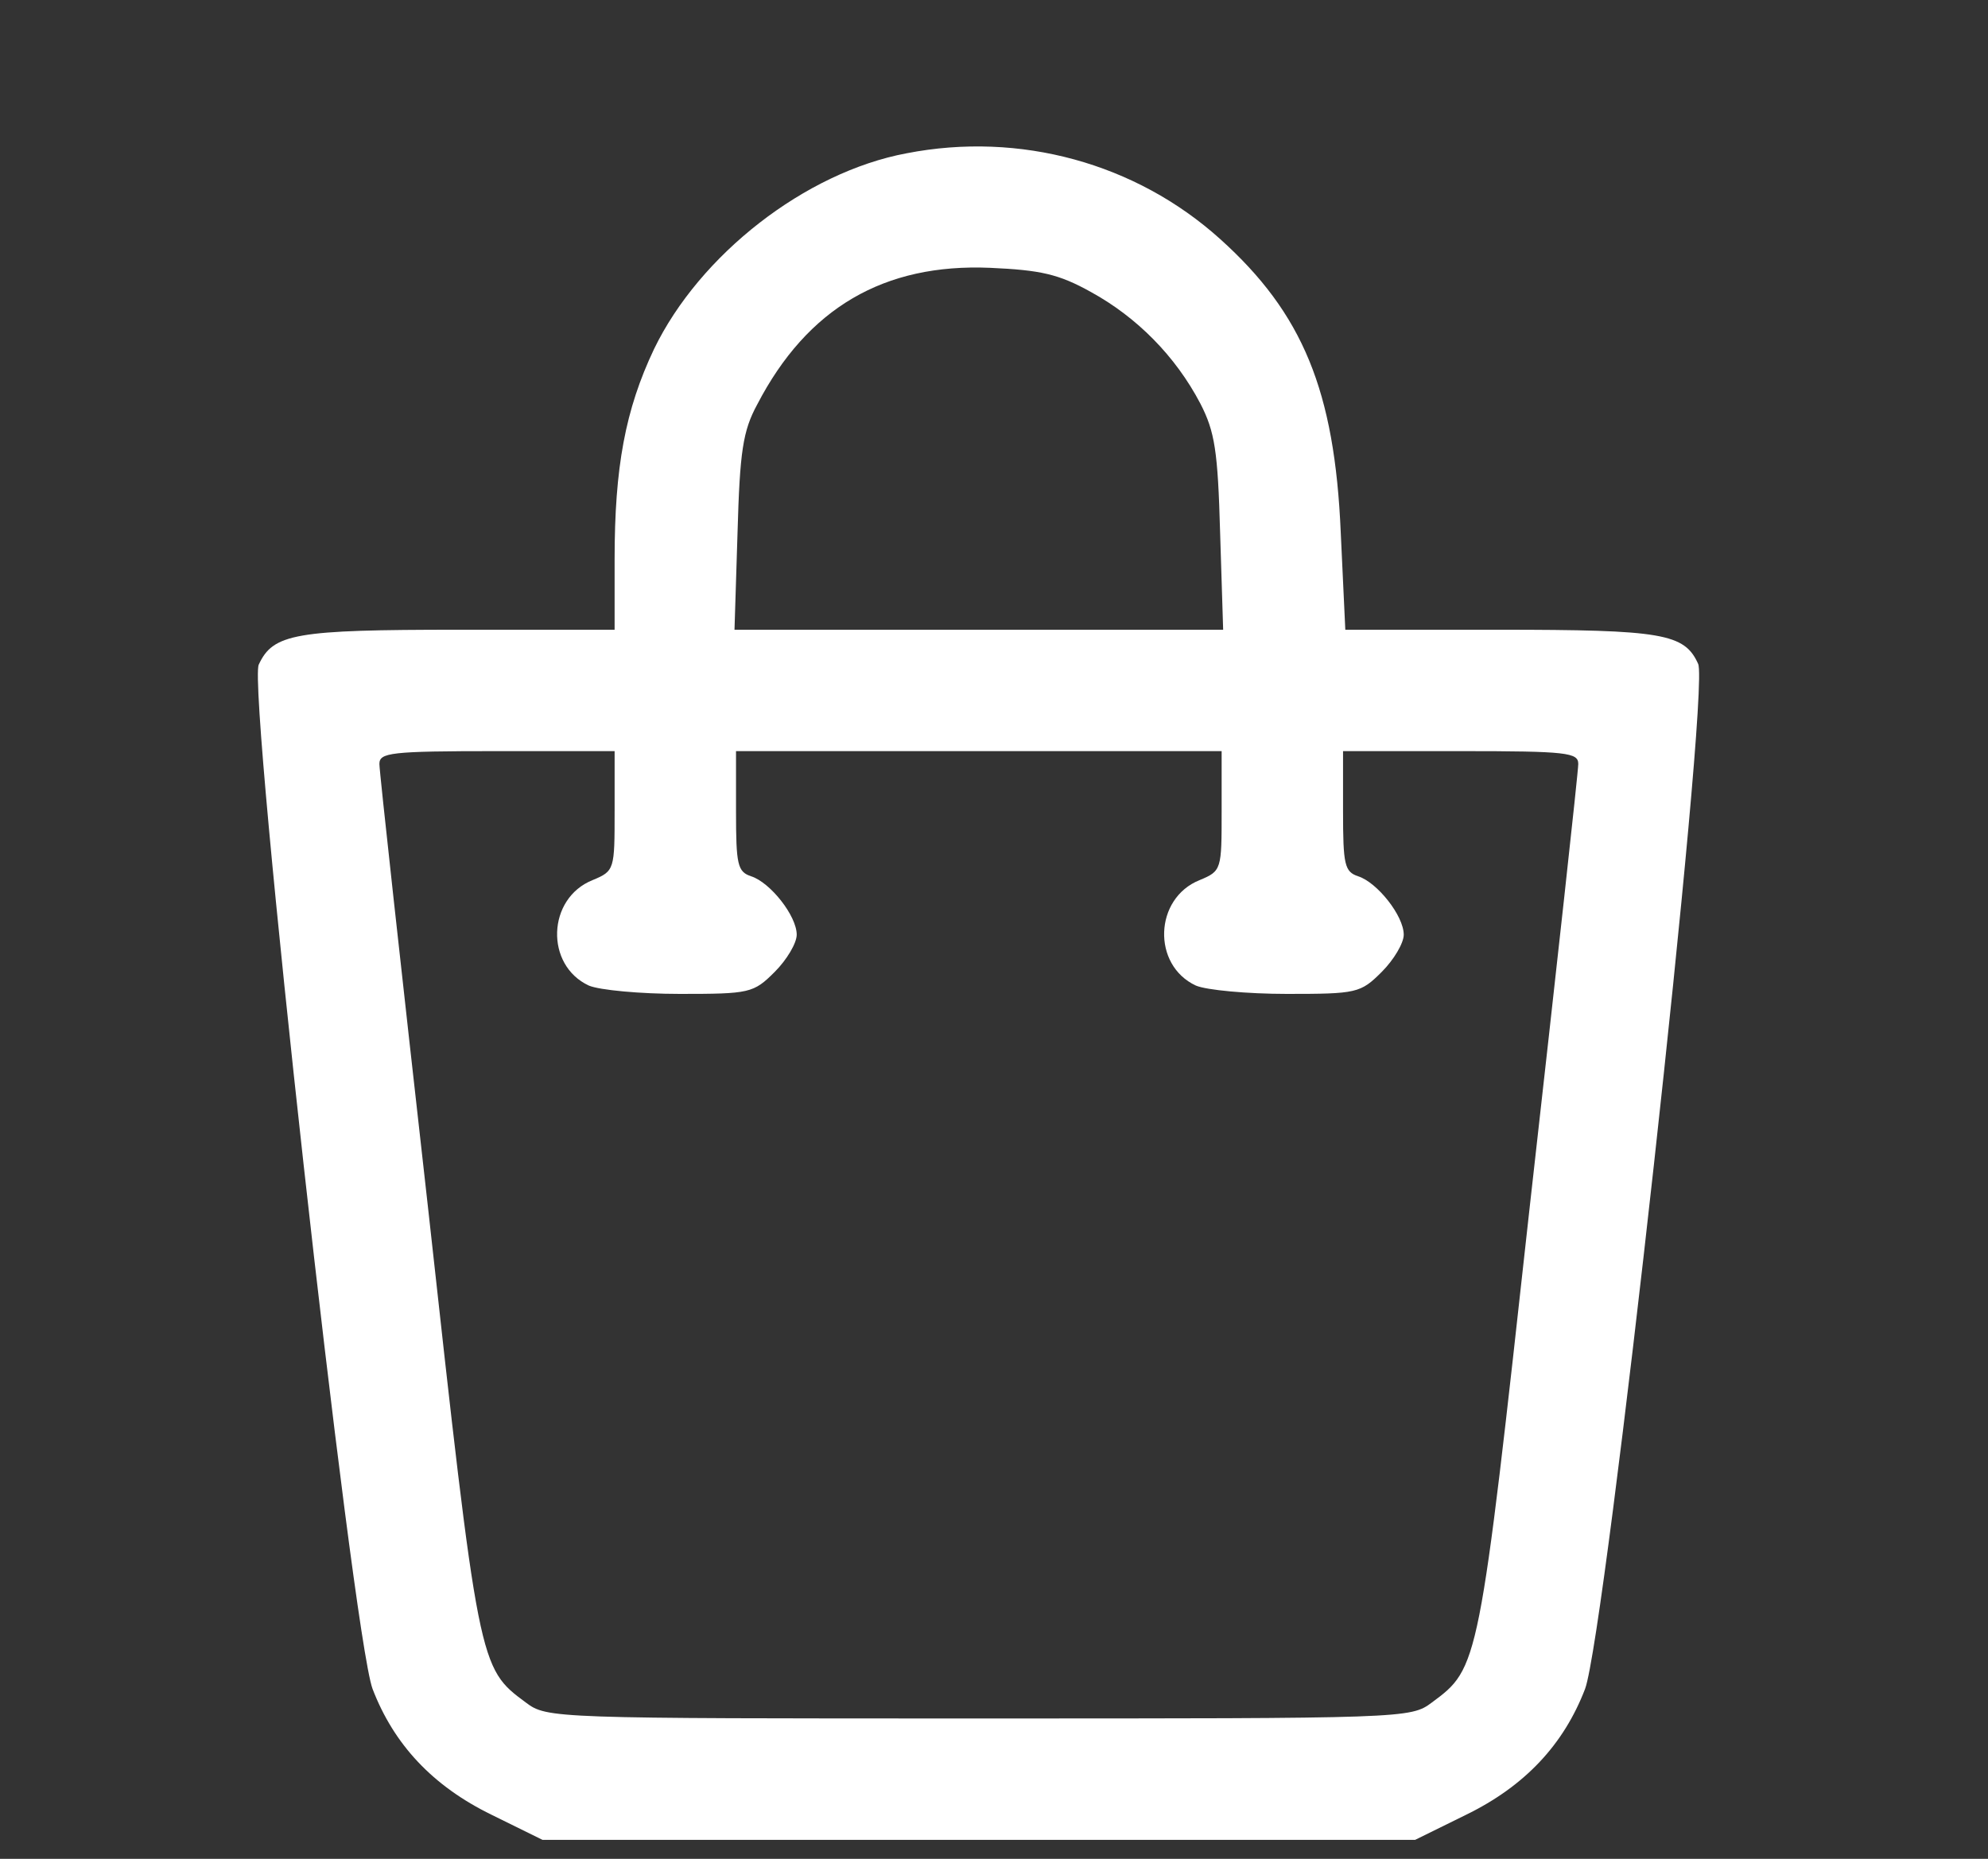 <?xml version="1.0" standalone="no"?>
<!DOCTYPE svg PUBLIC "-//W3C//DTD SVG 20010904//EN"
 "http://www.w3.org/TR/2001/REC-SVG-20010904/DTD/svg10.dtd">
<svg version="1.0" xmlns="http://www.w3.org/2000/svg"
 width="262pt" height="245pt" viewBox="0 0 262 245"
 preserveAspectRatio="xMidYMid meet">

<rect x="0" y="0" width="262" height="245" fill="#333333" stroke="none"/>

<g transform="translate(0,245) scale(0.1,-0.1)"
fill="#fff" stroke="none">
<path d="M1195 2248 c-134 -25 -273 -134 -333 -258 -38 -80 -52 -156 -52 -277
l0 -93 -205 0 c-216 0 -245 -5 -264 -46 -15 -33 123 -1277 150 -1350 28 -73
79 -128 157 -166 l67 -33 575 0 575 0 67 33 c78 38 129 93 157 166 27 73 165
1317 149 1351 -18 40 -47 45 -262 45 l-203 0 -6 128 c-8 187 -50 289 -159 387
-111 100 -264 142 -413 113z m243 -183 c60 -33 111 -84 144 -147 19 -37 23
-62 26 -170 l4 -128 -322 0 -322 0 4 128 c3 107 7 134 26 169 66 127 167 186
307 180 66 -3 90 -8 133 -32z m-628 -684 c0 -77 0 -79 -29 -91 -60 -24 -63
-112 -5 -139 14 -6 68 -11 120 -11 92 0 97 1 125 29 16 16 29 38 29 49 0 25
-35 69 -60 77 -18 6 -20 15 -20 86 l0 79 320 0 320 0 0 -79 c0 -77 0 -79 -29
-91 -60 -24 -63 -112 -5 -139 14 -6 68 -11 120 -11 92 0 97 1 125 29 16 16 29
38 29 49 0 25 -35 69 -60 77 -18 6 -20 15 -20 86 l0 79 155 0 c141 0 155 -2
155 -17 0 -10 -29 -273 -64 -584 -67 -608 -67 -607 -129 -653 -28 -21 -35 -21
-597 -21 -562 0 -569 0 -597 21 -62 46 -62 45 -129 653 -35 311 -64 574 -64
584 0 15 14 17 155 17 l155 0 0 -79z"/>
</g>
</svg>
